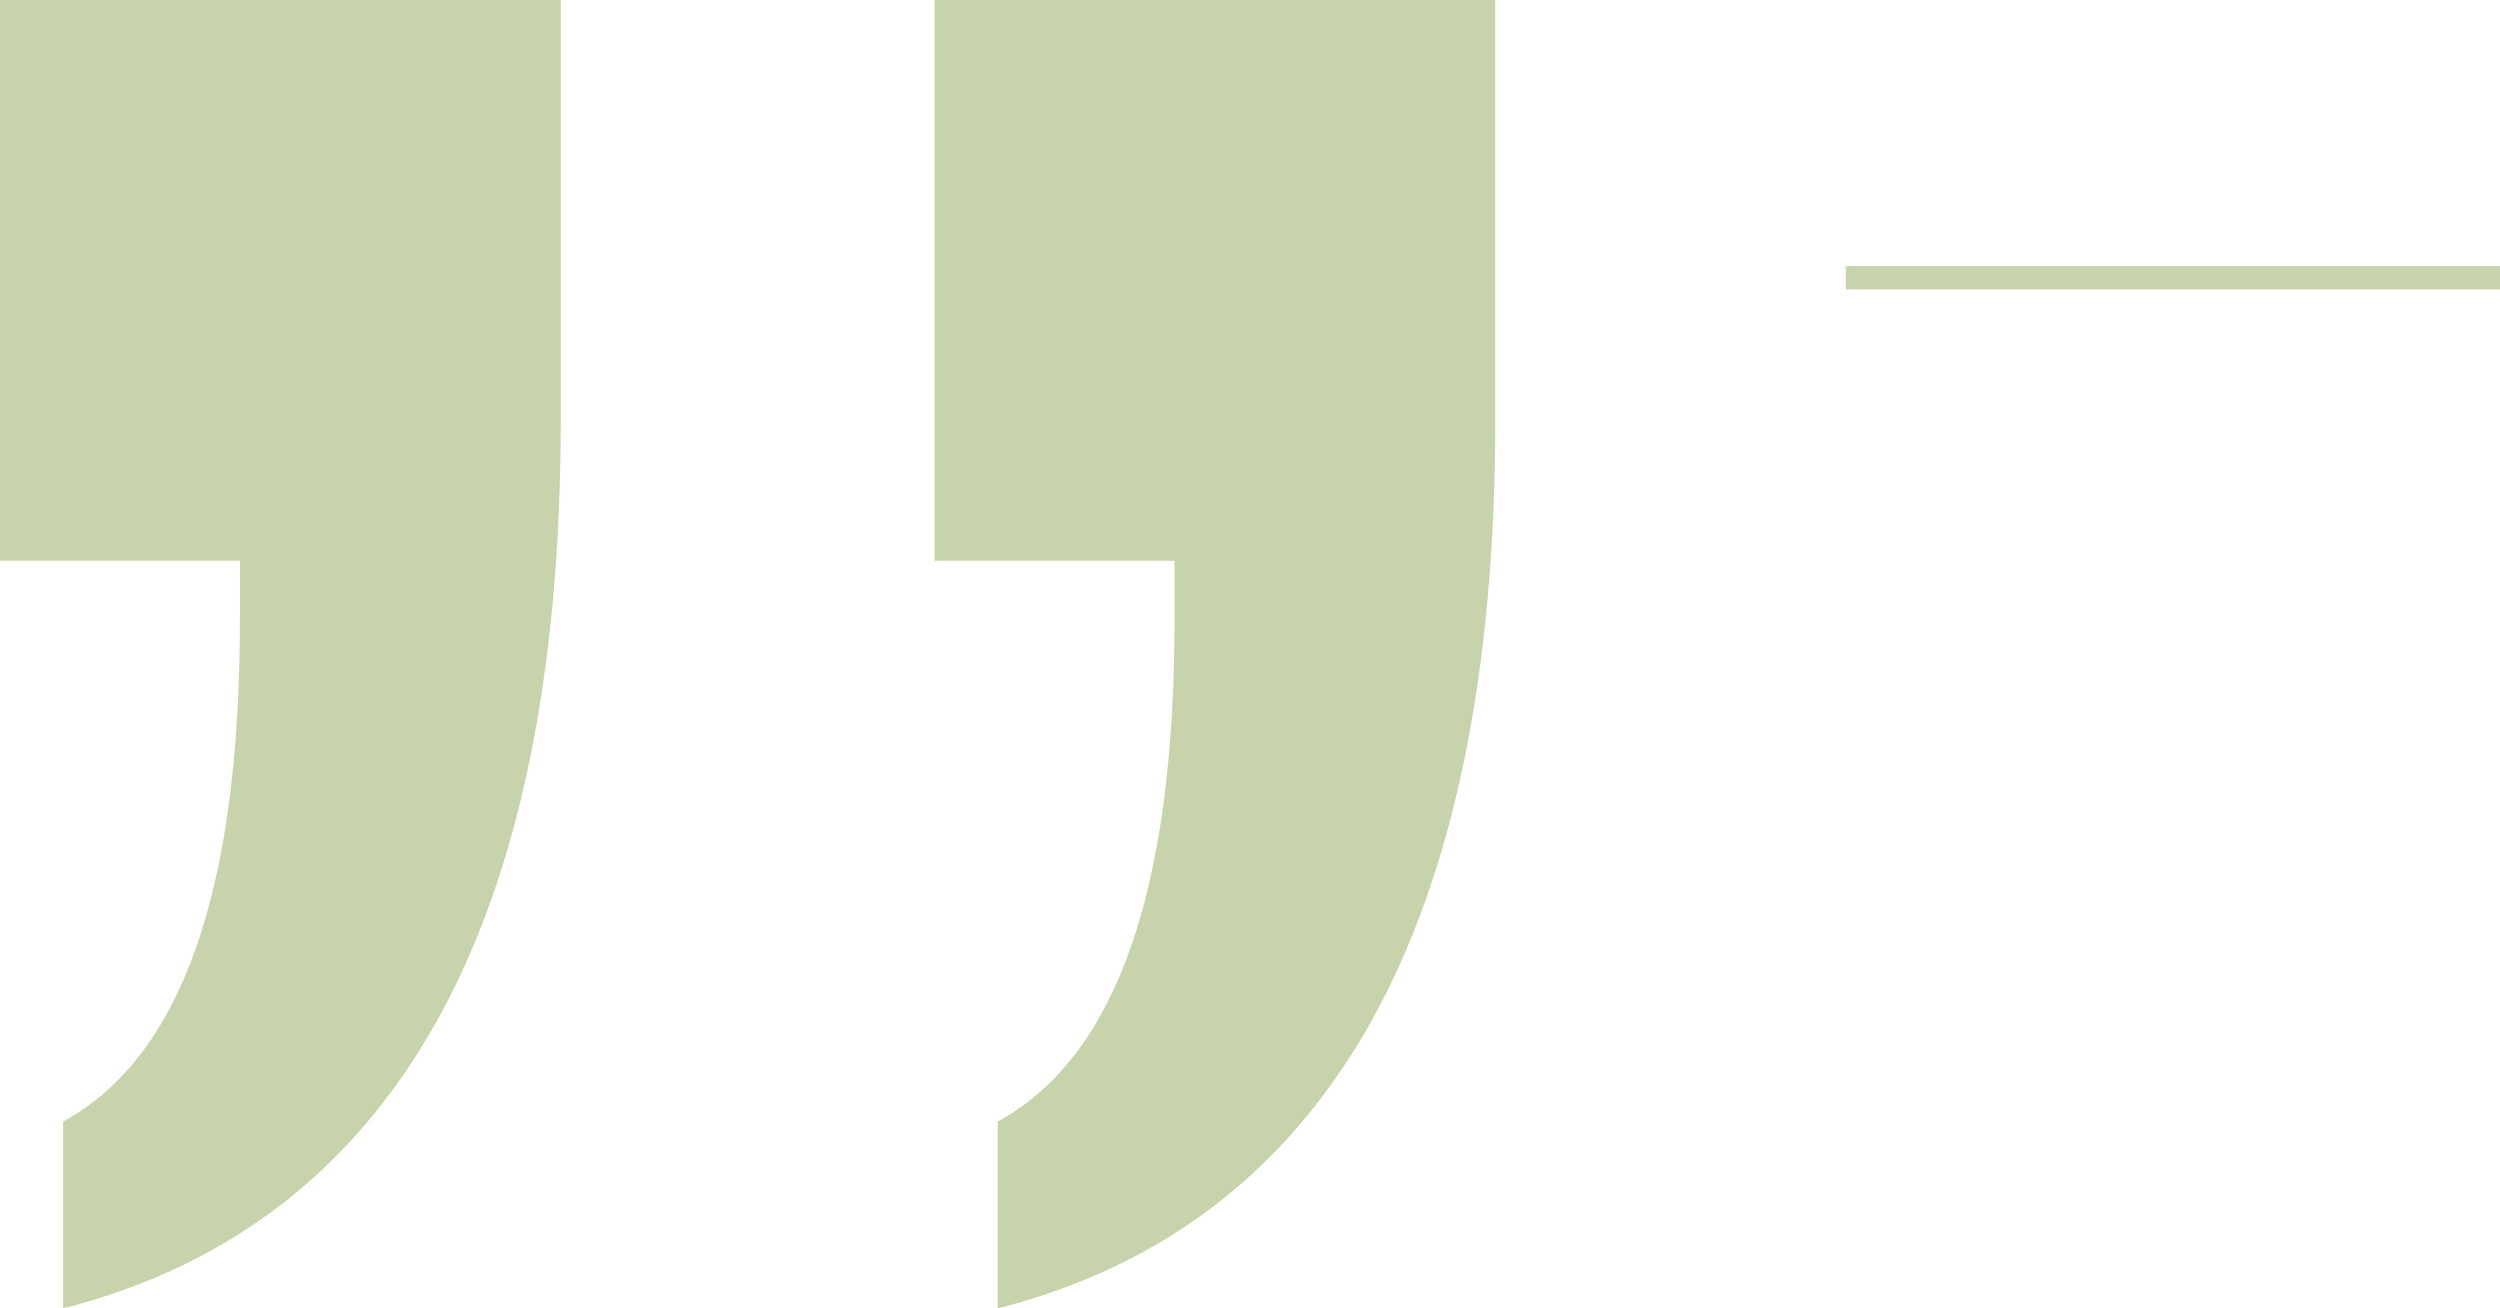 <svg xmlns="http://www.w3.org/2000/svg" width="107" height="56" viewBox="0 0 107 56">
    <g fill="#60810E" fill-opacity=".35" fill-rule="evenodd">
        <path d="M42.702 56v-8c2.522-1.37 4.414-3.837 5.677-7.405 1.26-3.568 1.892-8.27 1.892-14.108V24H39.999V0h24v17.945c0 10.882-1.783 19.496-5.35 25.838C55.08 50.124 49.765 54.197 42.702 56m-40 0v-8c2.523-1.37 4.415-3.837 5.677-7.405 1.26-3.568 1.89-8.27 1.89-14.108V24H0V0h24v17.945c0 10.882-1.782 19.496-5.35 25.838C15.08 50.124 9.765 54.197 2.703 56M79 12.39h28v-1H79z"/>
    </g>
</svg>
